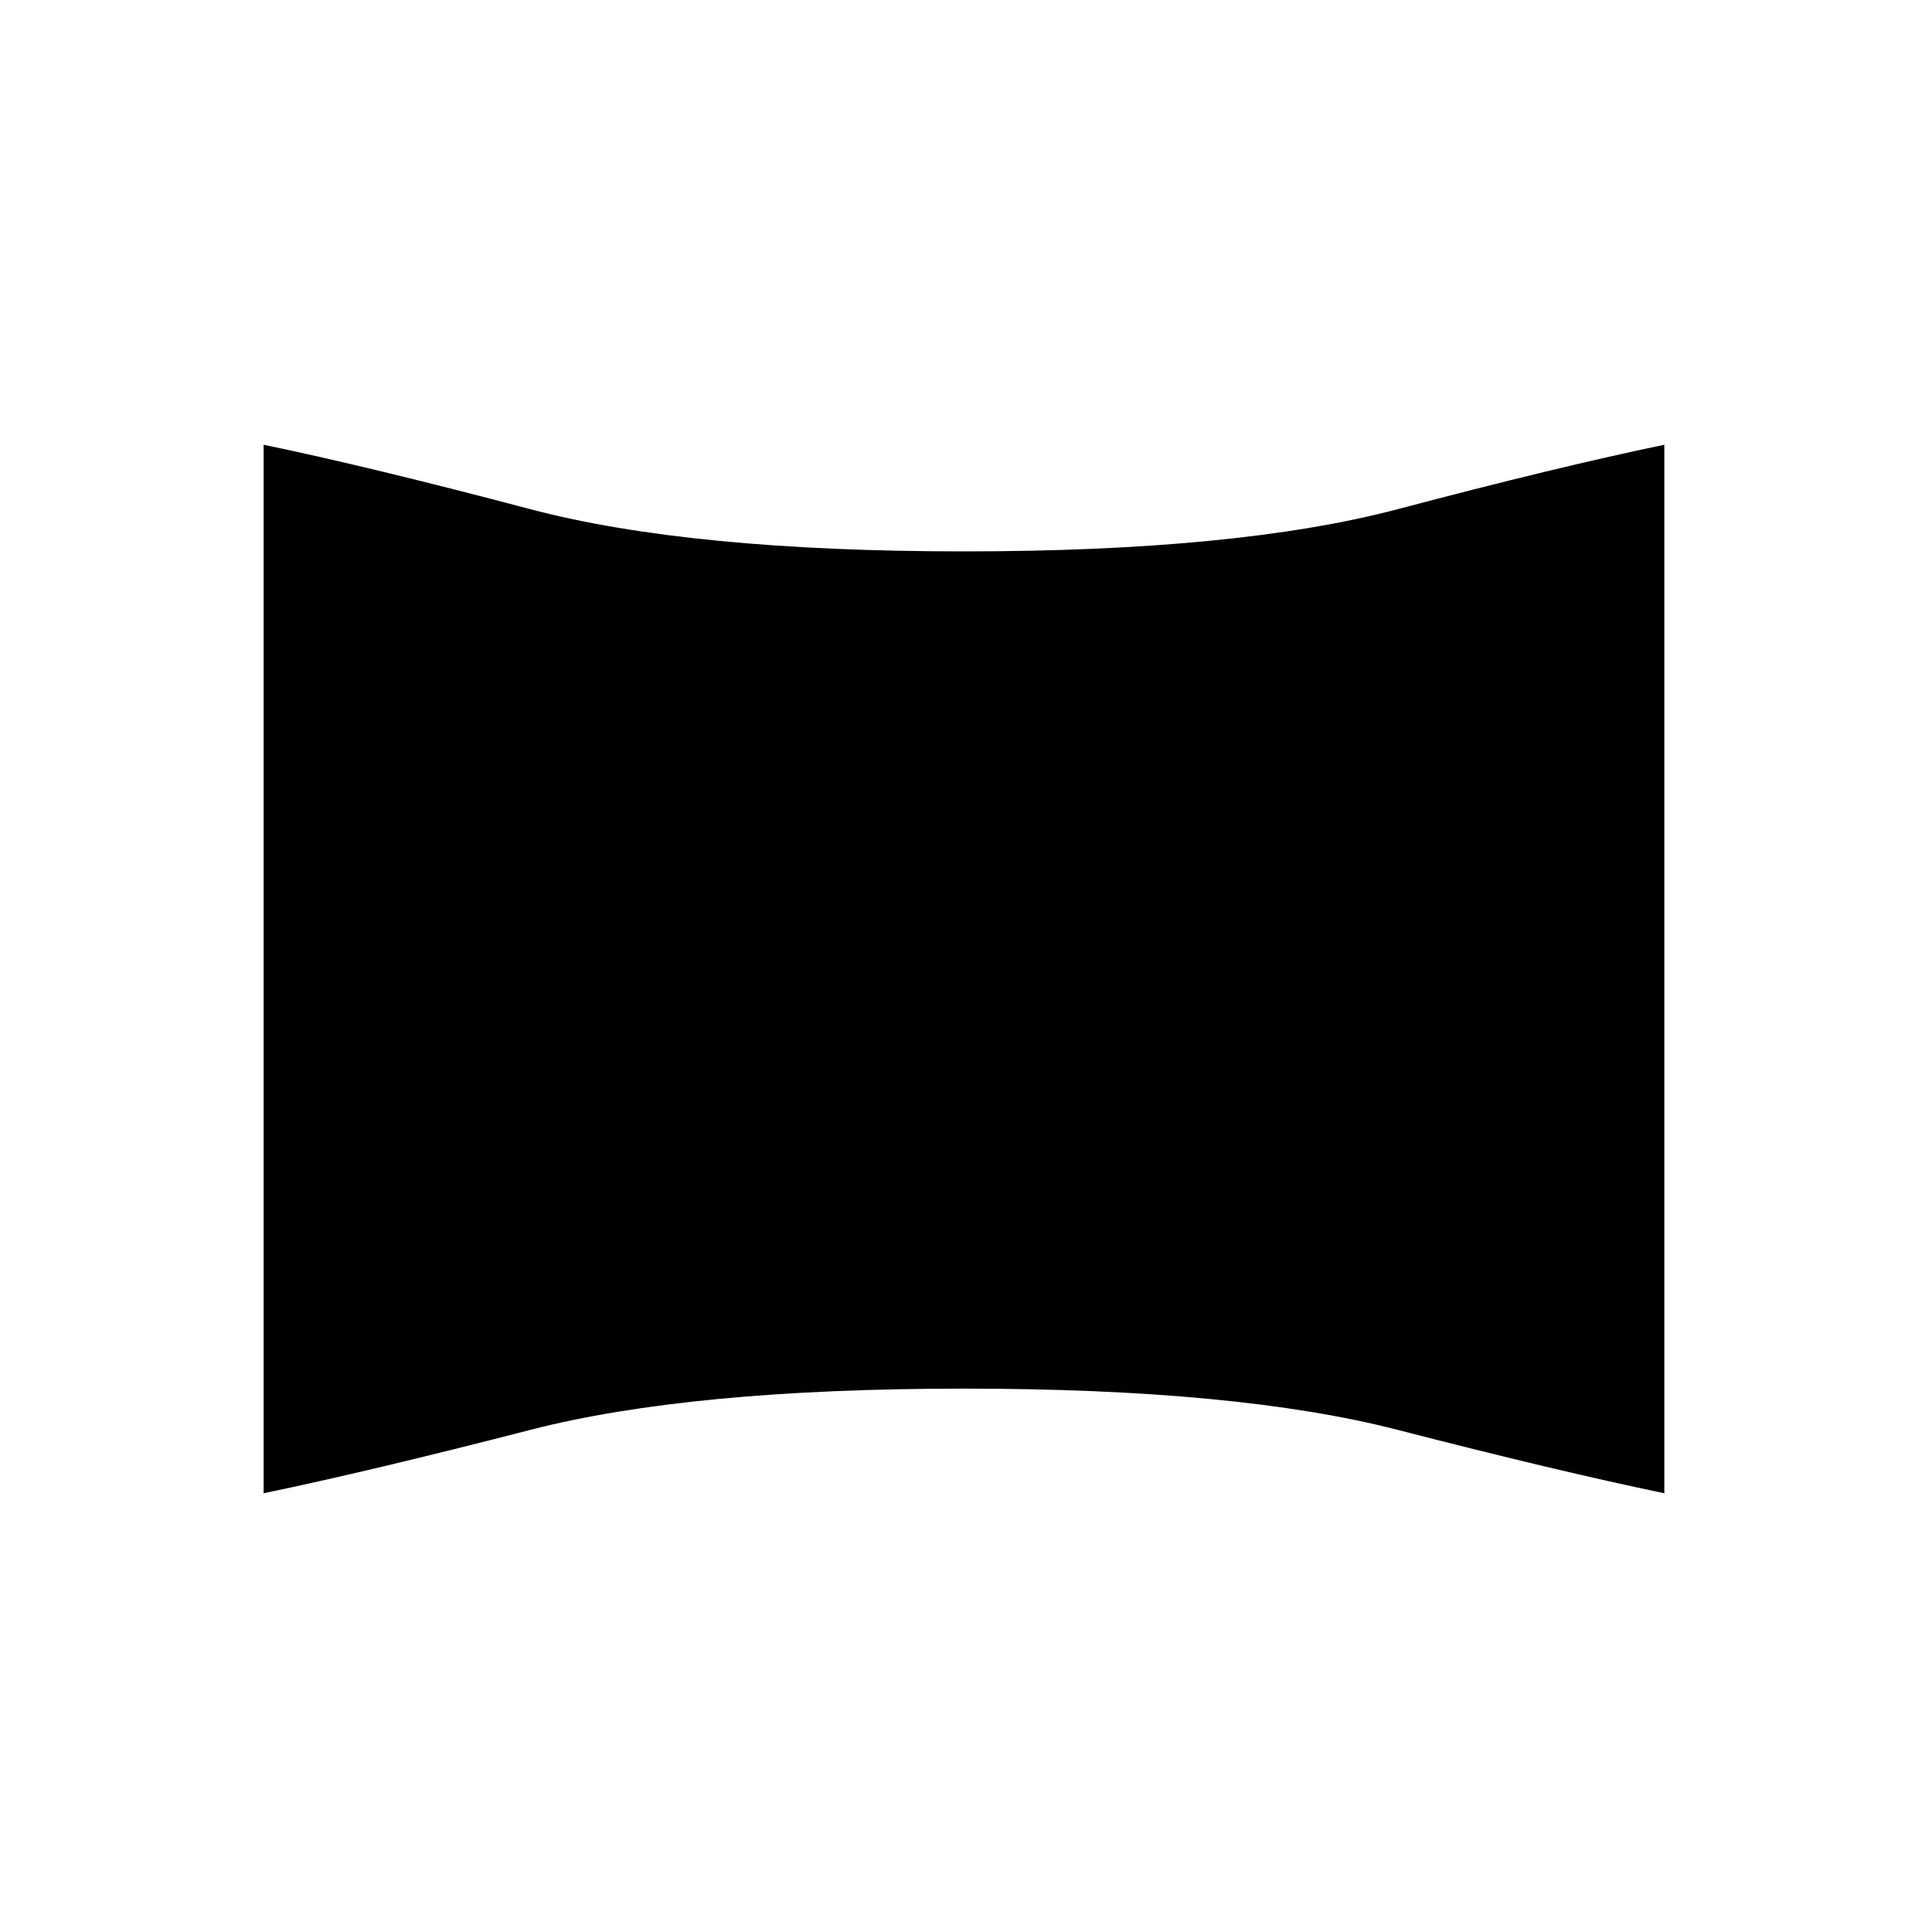 <svg xmlns="http://www.w3.org/2000/svg" height="20" width="20"><path d="M2.729 15.458V4.604Q3.833 4.833 5.49 5.271Q7.146 5.708 9.979 5.708Q12.812 5.708 14.469 5.271Q16.125 4.833 17.229 4.604V15.458Q16.125 15.229 14.469 14.802Q12.812 14.375 9.979 14.375Q7.146 14.375 5.49 14.802Q3.833 15.229 2.729 15.458Z"/></svg>